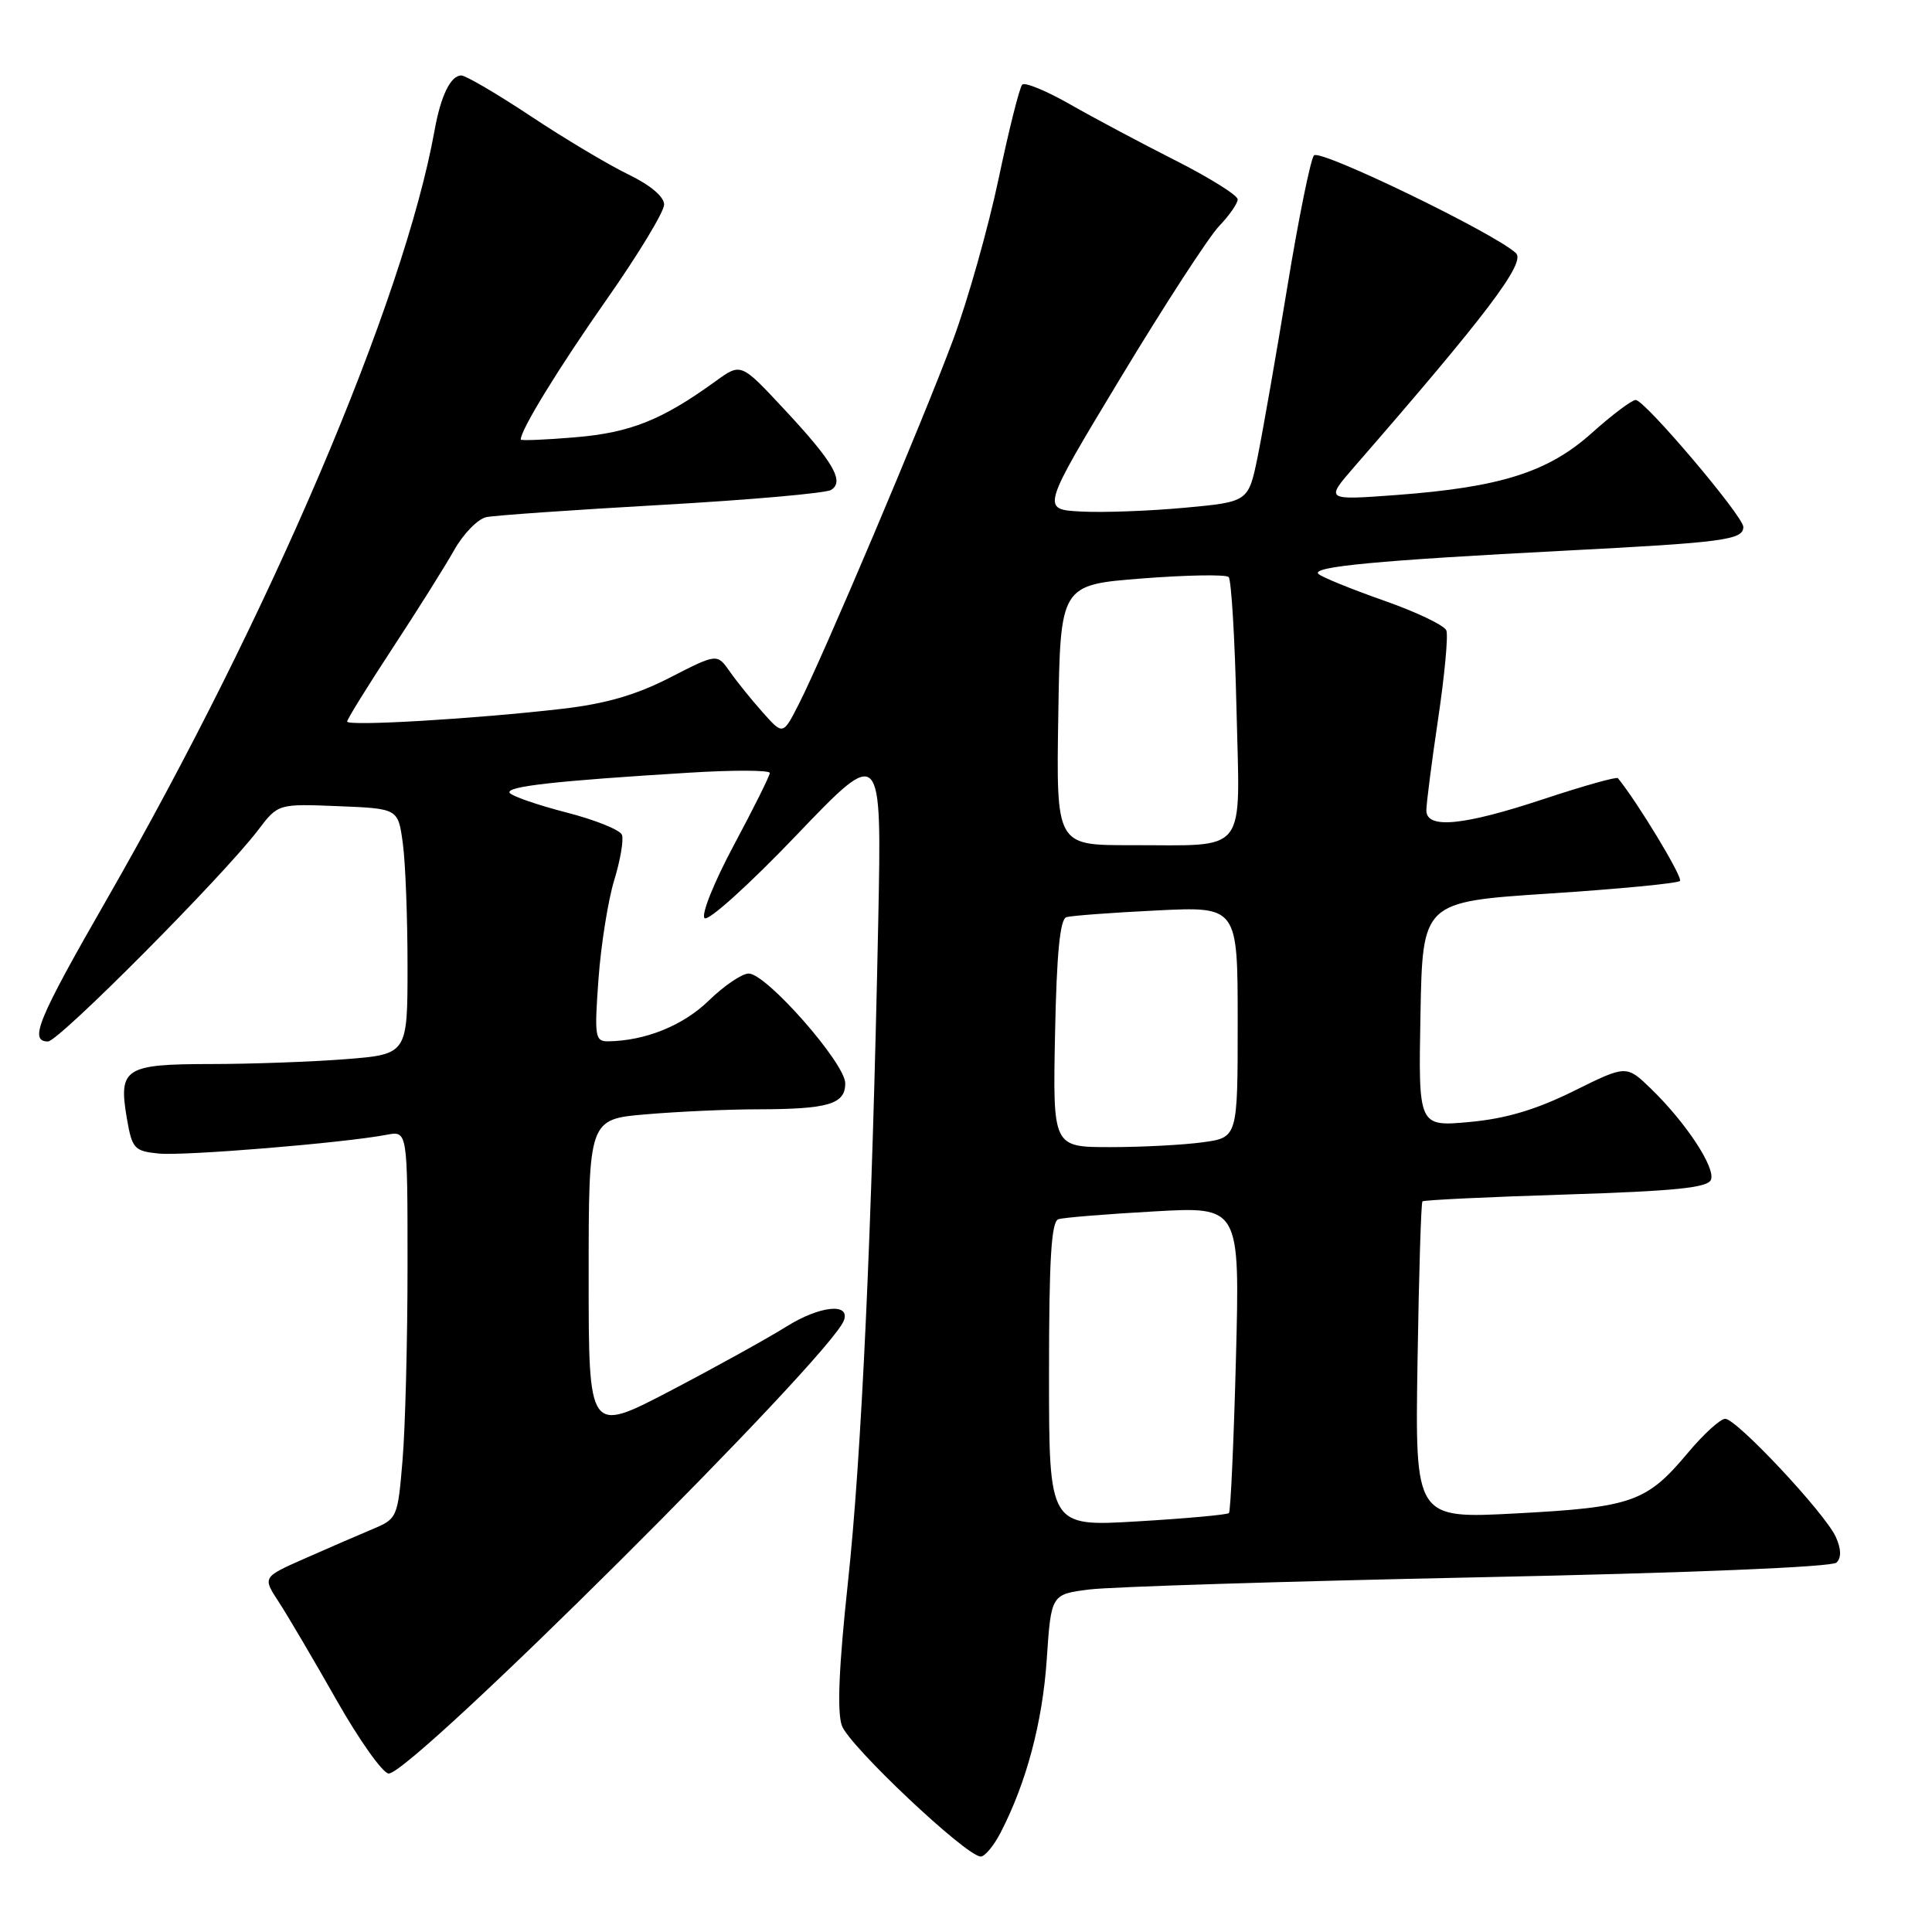 <?xml version="1.0" encoding="UTF-8" standalone="no"?>
<!DOCTYPE svg PUBLIC "-//W3C//DTD SVG 1.1//EN" "http://www.w3.org/Graphics/SVG/1.1/DTD/svg11.dtd" >
<svg xmlns="http://www.w3.org/2000/svg" xmlns:xlink="http://www.w3.org/1999/xlink" version="1.1" viewBox="0 0 256 256">
 <g >
 <path fill="currentColor"
d=" M 132.58 242.84 C 136.00 236.24 138.14 228.20 138.70 219.87 C 139.28 211.25 139.28 211.25 144.39 210.61 C 147.20 210.26 170.39 209.53 195.93 209.00 C 223.92 208.42 242.76 207.64 243.35 207.05 C 244.01 206.39 243.97 205.24 243.25 203.64 C 241.81 200.49 230.11 188.00 228.60 188.00 C 227.95 188.00 225.73 190.03 223.66 192.50 C 218.20 199.03 216.25 199.72 200.98 200.53 C 187.50 201.25 187.50 201.25 187.83 180.38 C 188.01 168.90 188.30 159.37 188.48 159.19 C 188.66 159.01 197.21 158.60 207.49 158.28 C 221.98 157.82 226.30 157.38 226.71 156.32 C 227.33 154.71 223.37 148.72 218.75 144.25 C 215.50 141.11 215.50 141.11 208.50 144.58 C 203.52 147.04 199.54 148.23 194.72 148.67 C 187.94 149.29 187.94 149.29 188.22 134.40 C 188.50 119.50 188.50 119.50 205.26 118.40 C 214.48 117.80 222.29 117.05 222.60 116.73 C 223.03 116.30 217.05 106.39 214.38 103.11 C 214.20 102.90 209.80 104.14 204.60 105.86 C 193.91 109.41 189.00 109.89 189.00 107.38 C 189.00 106.49 189.70 101.03 190.56 95.25 C 191.42 89.48 191.91 84.21 191.65 83.54 C 191.40 82.87 187.66 81.08 183.34 79.57 C 179.03 78.05 175.14 76.47 174.70 76.05 C 173.67 75.09 182.55 74.25 207.50 72.96 C 228.41 71.88 231.00 71.54 231.00 69.82 C 231.00 68.41 217.94 53.00 216.74 53.00 C 216.22 53.00 213.62 54.96 210.95 57.35 C 205.17 62.55 198.85 64.56 185.05 65.59 C 175.60 66.29 175.60 66.29 179.42 61.89 C 196.97 41.72 202.22 34.79 200.87 33.54 C 198.03 30.89 174.90 19.70 174.11 20.59 C 173.66 21.09 172.07 28.93 170.58 38.00 C 169.09 47.08 167.32 57.20 166.65 60.50 C 165.42 66.50 165.42 66.50 156.96 67.28 C 152.31 67.71 146.13 67.94 143.23 67.78 C 137.96 67.50 137.96 67.50 148.51 50.02 C 154.31 40.41 160.17 31.39 161.53 29.97 C 162.89 28.55 164.00 26.95 164.00 26.42 C 164.00 25.88 160.29 23.56 155.75 21.26 C 151.21 18.96 144.93 15.62 141.80 13.83 C 138.66 12.04 135.81 10.86 135.45 11.21 C 135.10 11.57 133.69 17.17 132.32 23.68 C 130.95 30.18 128.24 39.77 126.30 45.00 C 122.33 55.67 109.05 87.03 105.84 93.31 C 103.75 97.41 103.75 97.41 101.09 94.42 C 99.62 92.78 97.66 90.35 96.72 89.01 C 95.02 86.58 95.02 86.58 88.76 89.79 C 84.28 92.09 80.23 93.26 74.50 93.92 C 63.07 95.25 46.00 96.26 46.00 95.61 C 46.00 95.30 48.69 90.96 51.98 85.94 C 55.27 80.93 58.96 75.06 60.18 72.89 C 61.41 70.71 63.33 68.75 64.45 68.52 C 65.58 68.29 76.03 67.56 87.69 66.90 C 99.34 66.24 109.44 65.35 110.12 64.92 C 111.94 63.80 110.43 61.21 103.84 54.15 C 98.18 48.08 98.18 48.08 94.84 50.50 C 87.73 55.65 83.54 57.33 76.25 57.94 C 72.26 58.28 69.00 58.41 69.00 58.24 C 69.00 56.94 74.01 48.78 80.40 39.66 C 84.58 33.70 88.00 28.05 88.00 27.11 C 88.00 26.06 86.17 24.52 83.25 23.11 C 80.64 21.85 74.83 18.38 70.35 15.41 C 65.86 12.43 61.71 10.00 61.13 10.00 C 59.71 10.00 58.41 12.67 57.58 17.29 C 53.49 39.95 35.73 81.59 14.07 119.31 C 5.00 135.11 3.81 138.00 6.36 138.00 C 7.78 138.00 29.60 116.05 34.19 110.00 C 36.85 106.50 36.85 106.50 44.80 106.82 C 52.75 107.14 52.75 107.14 53.37 111.71 C 53.72 114.22 54.00 121.55 54.00 127.99 C 54.00 139.70 54.00 139.70 45.75 140.35 C 41.21 140.70 33.17 140.99 27.87 140.99 C 16.57 141.00 15.69 141.56 16.79 148.08 C 17.50 152.22 17.77 152.52 21.02 152.85 C 24.37 153.19 45.57 151.45 51.25 150.36 C 54.00 149.84 54.00 149.84 54.00 167.77 C 54.00 177.63 53.70 189.19 53.34 193.47 C 52.70 201.12 52.64 201.25 49.31 202.64 C 47.45 203.42 43.43 205.16 40.36 206.52 C 34.79 208.98 34.79 208.98 36.92 212.24 C 38.09 214.03 41.54 219.89 44.58 225.25 C 47.62 230.61 50.74 235.00 51.51 235.00 C 54.61 235.00 110.15 179.71 111.83 174.94 C 112.66 172.60 108.62 173.03 104.25 175.75 C 101.64 177.38 94.66 181.24 88.75 184.33 C 78.00 189.94 78.00 189.94 78.00 169.12 C 78.00 148.29 78.00 148.29 85.65 147.65 C 89.86 147.29 96.50 146.99 100.40 146.99 C 109.78 146.97 112.00 146.31 112.00 143.55 C 112.00 140.89 101.55 129.00 99.21 129.00 C 98.32 129.00 95.94 130.61 93.92 132.58 C 90.54 135.88 85.52 137.91 80.60 137.98 C 78.84 138.00 78.75 137.40 79.30 129.75 C 79.63 125.21 80.57 119.32 81.38 116.65 C 82.20 113.99 82.66 111.27 82.41 110.62 C 82.16 109.96 78.82 108.62 74.99 107.64 C 71.15 106.65 67.80 105.48 67.53 105.05 C 67.01 104.21 73.58 103.47 91.25 102.39 C 97.16 102.02 102.00 102.04 102.00 102.42 C 102.00 102.80 99.86 107.09 97.25 111.97 C 94.62 116.88 92.88 121.20 93.36 121.66 C 93.84 122.12 99.31 117.18 105.53 110.67 C 116.84 98.85 116.84 98.85 116.37 122.17 C 115.55 162.78 114.16 192.98 112.35 209.73 C 111.16 220.78 110.90 226.82 111.55 228.65 C 112.50 231.33 128.05 246.00 129.95 246.00 C 130.50 246.00 131.68 244.58 132.58 242.84 Z  M 139.00 182.12 C 139.00 166.85 139.30 161.84 140.25 161.55 C 140.94 161.33 146.63 160.87 152.90 160.52 C 164.29 159.87 164.29 159.87 163.77 179.98 C 163.48 191.04 163.06 200.27 162.84 200.49 C 162.62 200.71 157.17 201.21 150.72 201.59 C 139.00 202.29 139.00 202.29 139.00 182.12 Z  M 139.80 136.95 C 140.01 126.34 140.46 121.79 141.30 121.53 C 141.96 121.33 147.34 120.93 153.25 120.64 C 164.00 120.11 164.00 120.11 164.00 135.42 C 164.00 150.73 164.00 150.73 159.36 151.36 C 156.81 151.71 151.30 152.00 147.11 152.00 C 139.50 152.00 139.50 152.00 139.80 136.95 Z  M 140.23 94.75 C 140.50 77.50 140.50 77.50 151.32 76.65 C 157.27 76.19 162.43 76.10 162.80 76.46 C 163.16 76.82 163.63 84.68 163.84 93.91 C 164.29 113.60 165.57 111.96 149.73 111.99 C 139.95 112.00 139.95 112.00 140.23 94.75 Z "/>
</g>
</svg>